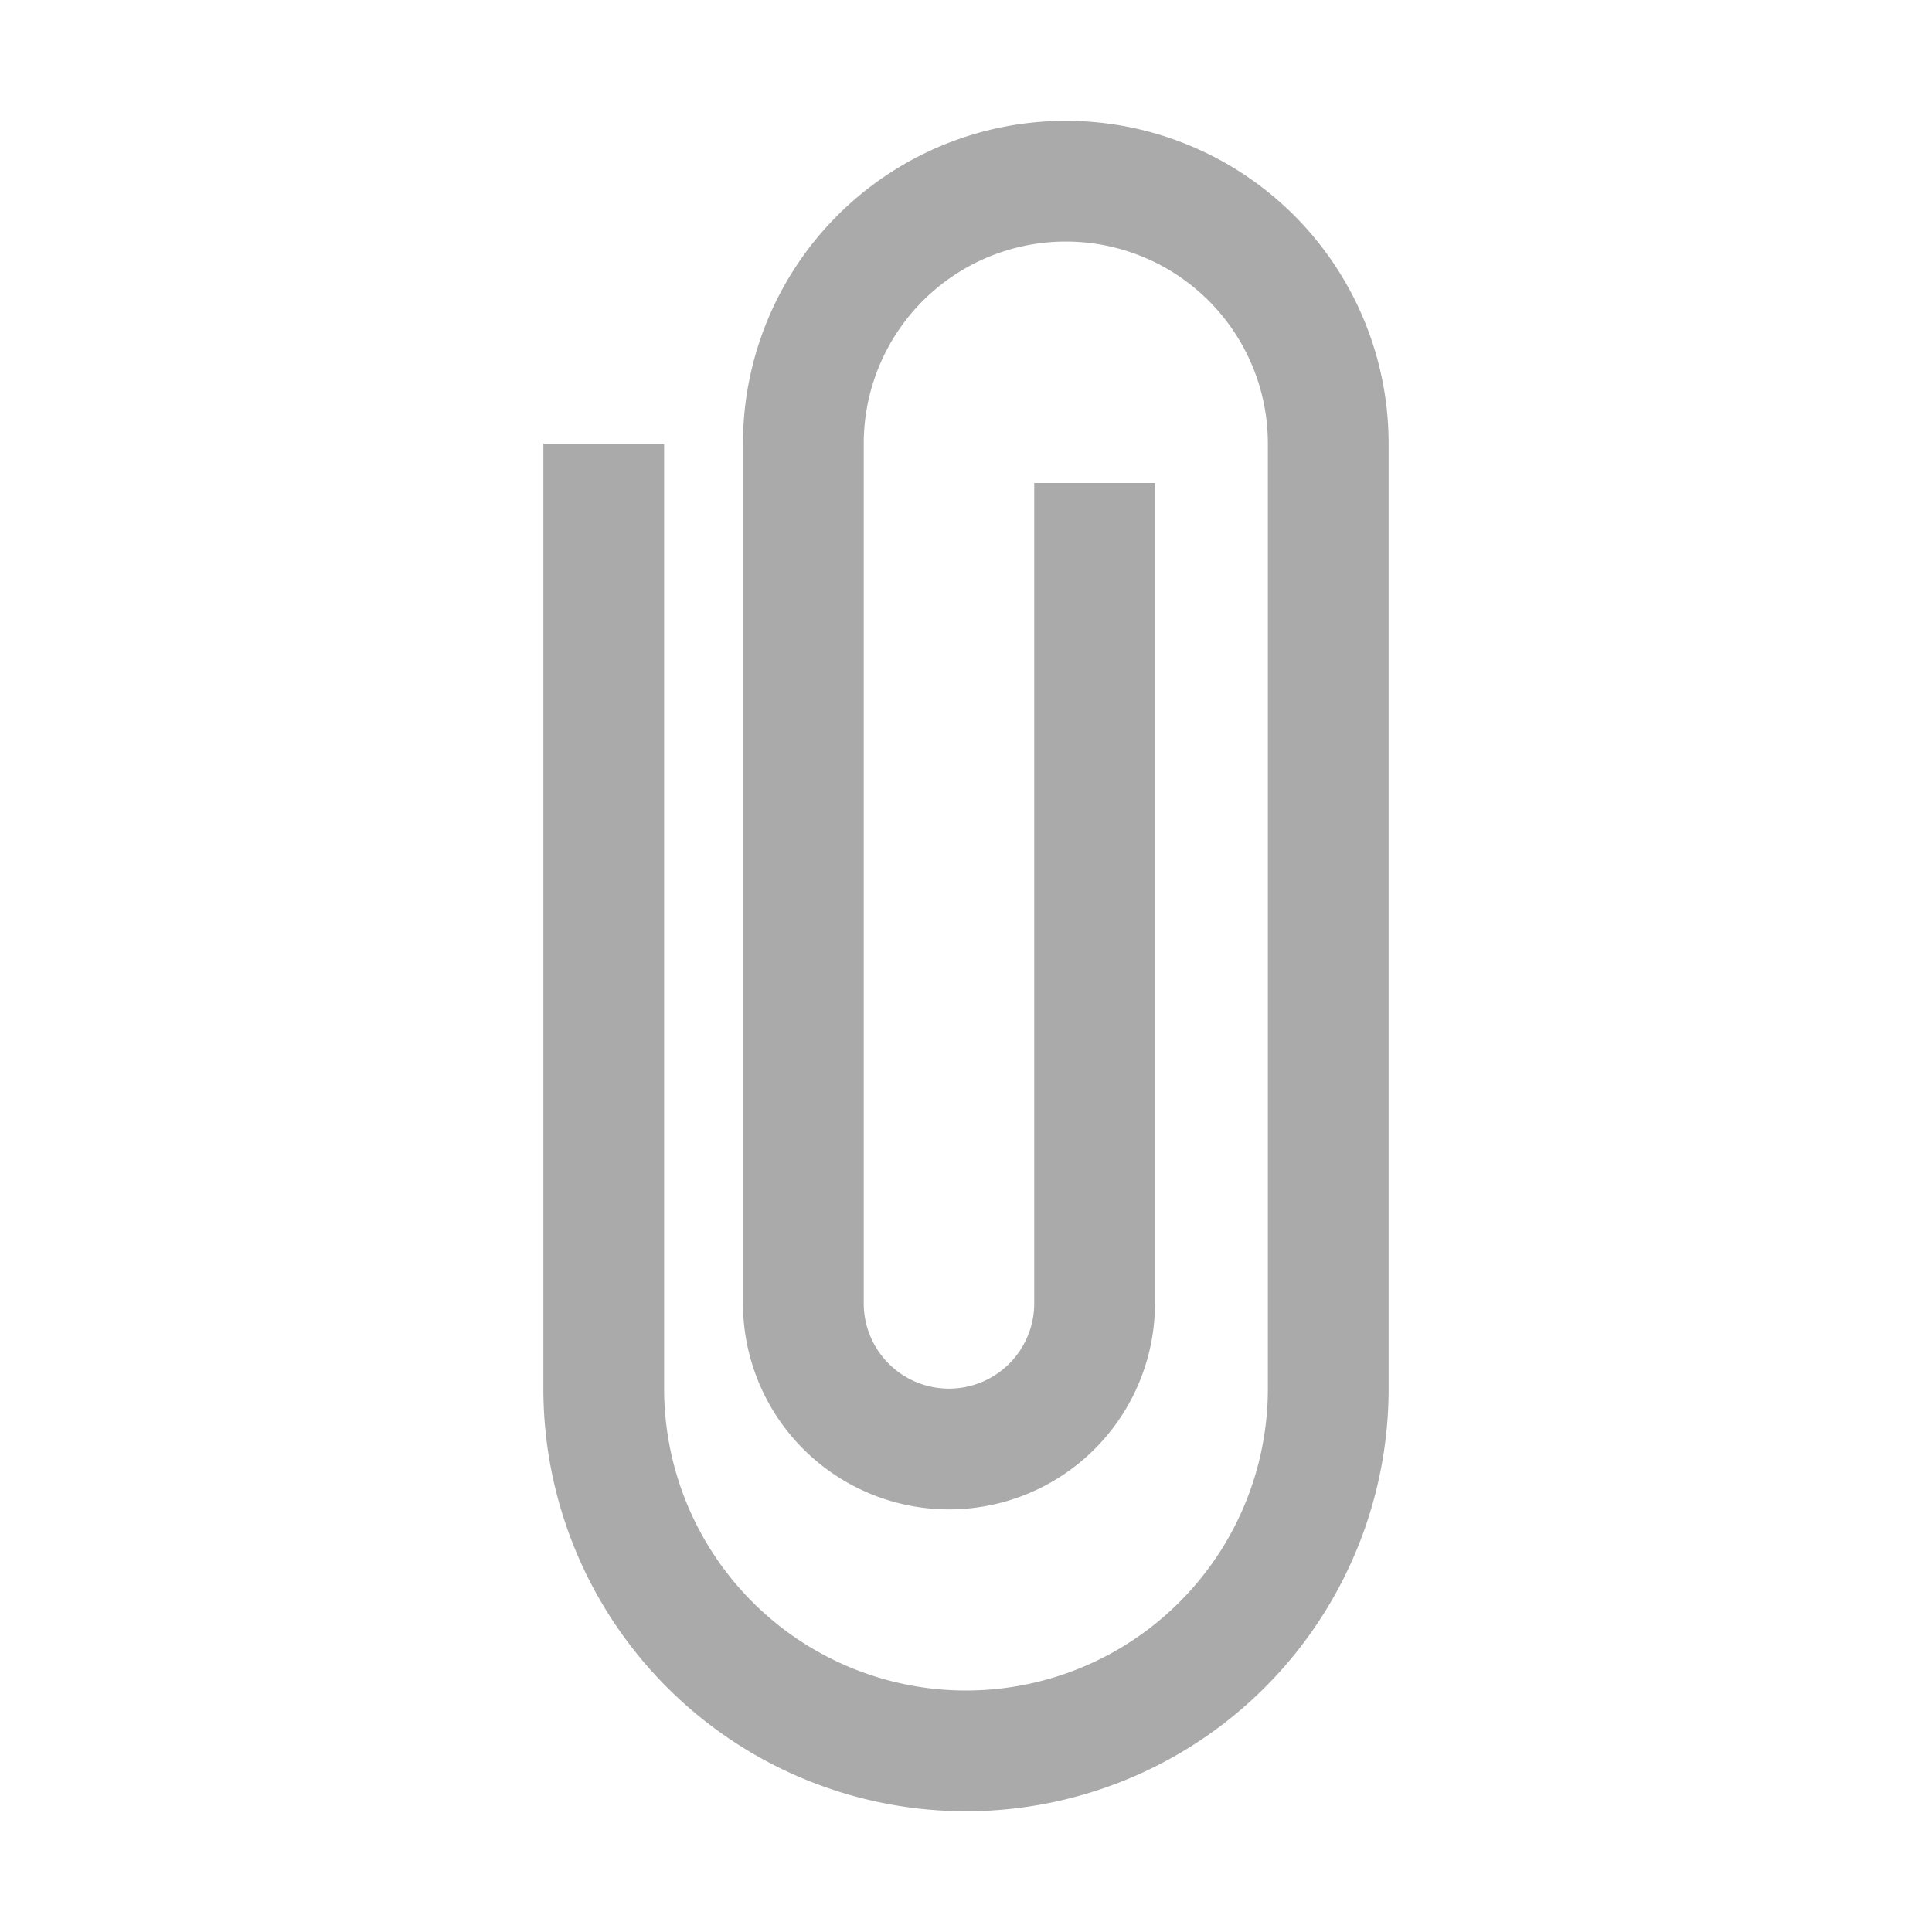<svg xmlns="http://www.w3.org/2000/svg" width="16" height="16" viewBox="0 0 16 16">
    <g data-name="ic_clip_grey500_16px">
        <g data-name="그룹 4803">
            <path data-name="패스 292" d="M.5 2.674V10.5a3 3 0 1 0 6 0V2.674a2.173 2.173 0 1 0-4.347 0v7.12a1.206 1.206 0 0 0 2.412 0V3" transform="translate(4.5 1)" style="fill:none;stroke:#aaa;stroke-miterlimit:10"/>
        </g>
    </g>
</svg>
